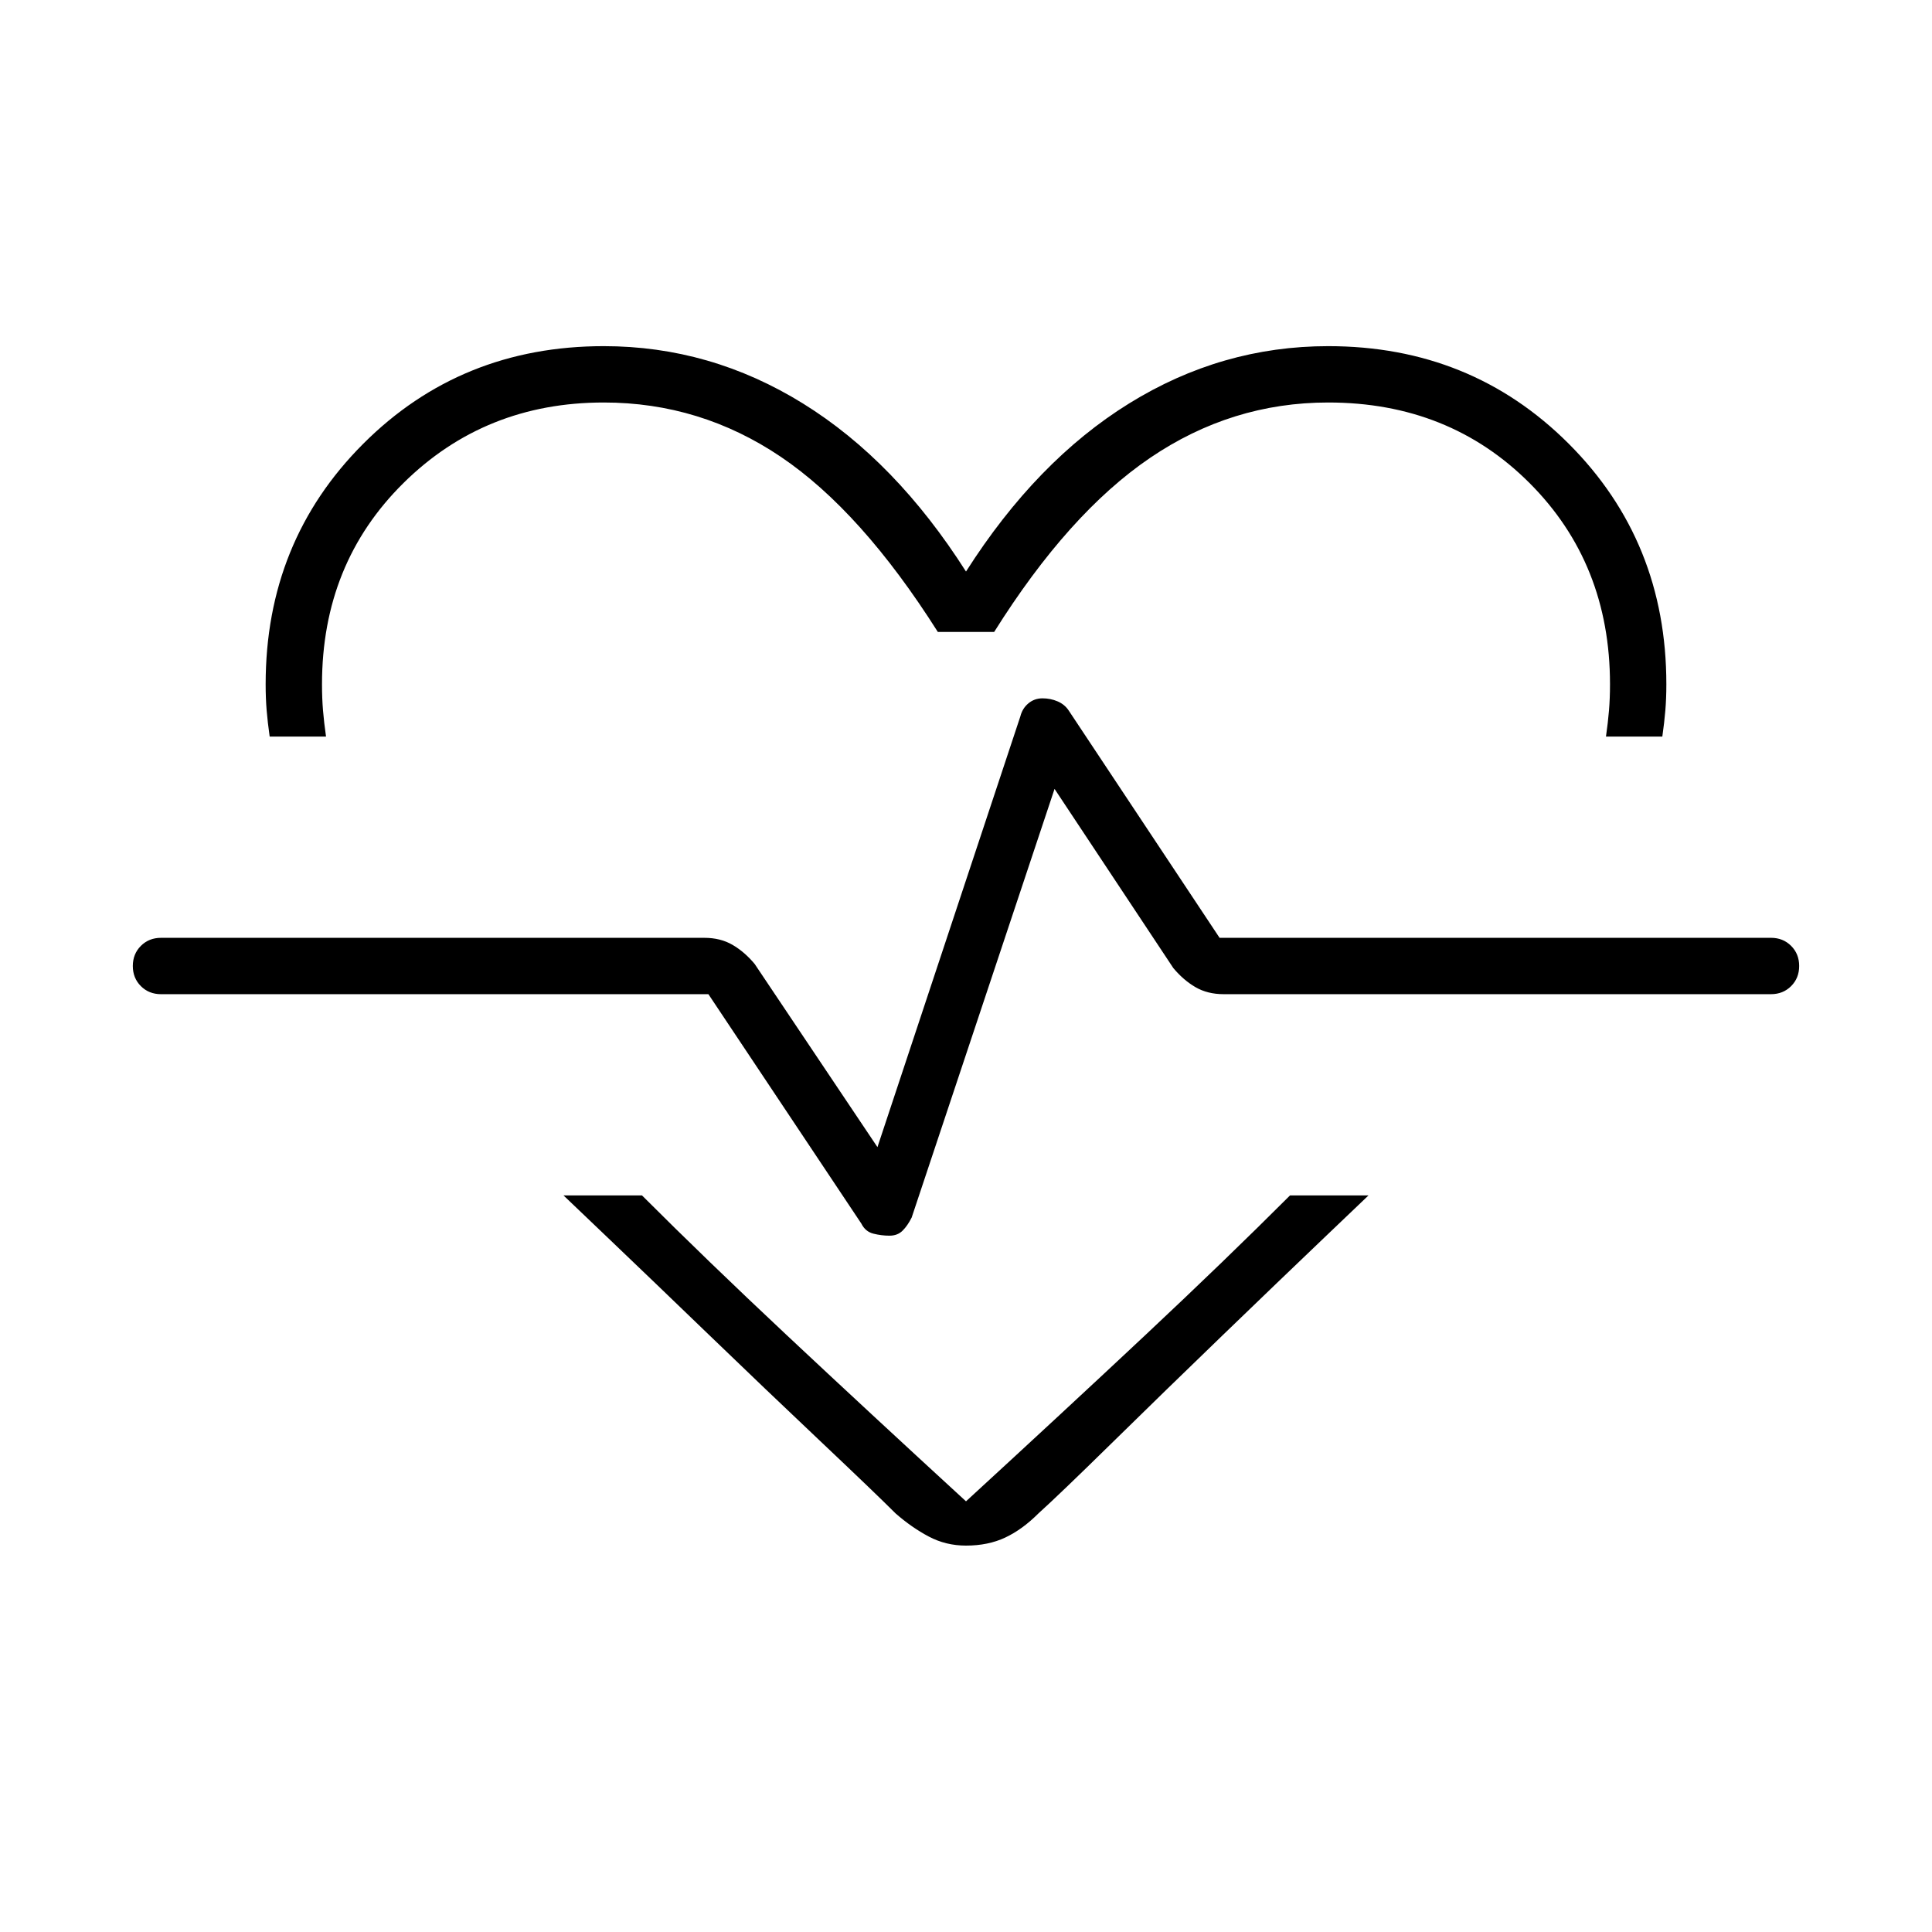 <svg xmlns="http://www.w3.org/2000/svg" height="24" viewBox="0 96 960 960" width="24"><path d="M300 268q53 0 99 28.5t81 83.5q35-55 81-83.5t99-28.5q71 0 119.5 48.5T828 436q0 7-.5 13t-1.5 13h-28q1-7 1.5-13t.5-13q0-60-40-100t-100-40q-48 0-88.5 27.5T494 410h-28q-38-60-78-87t-88-27q-59 0-99.5 40T160 436q0 7 .5 13t1.5 13h-28q-1-7-1.5-13t-.5-13q0-71 48.5-119.5T300 268Zm180 596q-10 0-18.5-4.5T445 848q-10-10-37.5-36T352 759q-28-27-50-48l-22-21h39q32 32 72 69.5t89 82.5q49-45 89-82.5t72-69.5h39l-22 21q-22 21-50.5 48.5t-55 53.5Q526 839 516 848q-8 8-16.5 12t-19.5 4Zm-38-154q4 0 6.5-2.5t4.5-6.5l71-213 59 89q5 6 11 9.5t14 3.5h272q6 0 10-4t4-10q0-6-4-10t-10-4H606l-75-113q-2-3-5.5-4.5T518 443q-4 0-7 2.5t-4 6.5l-71 214-61-91q-5-6-11-9.5t-14-3.5H80q-6 0-10 4t-4 10q0 6 4 10t10 4h272l76 114q2 4 6 5t8 1Zm38-141Z"/></svg>